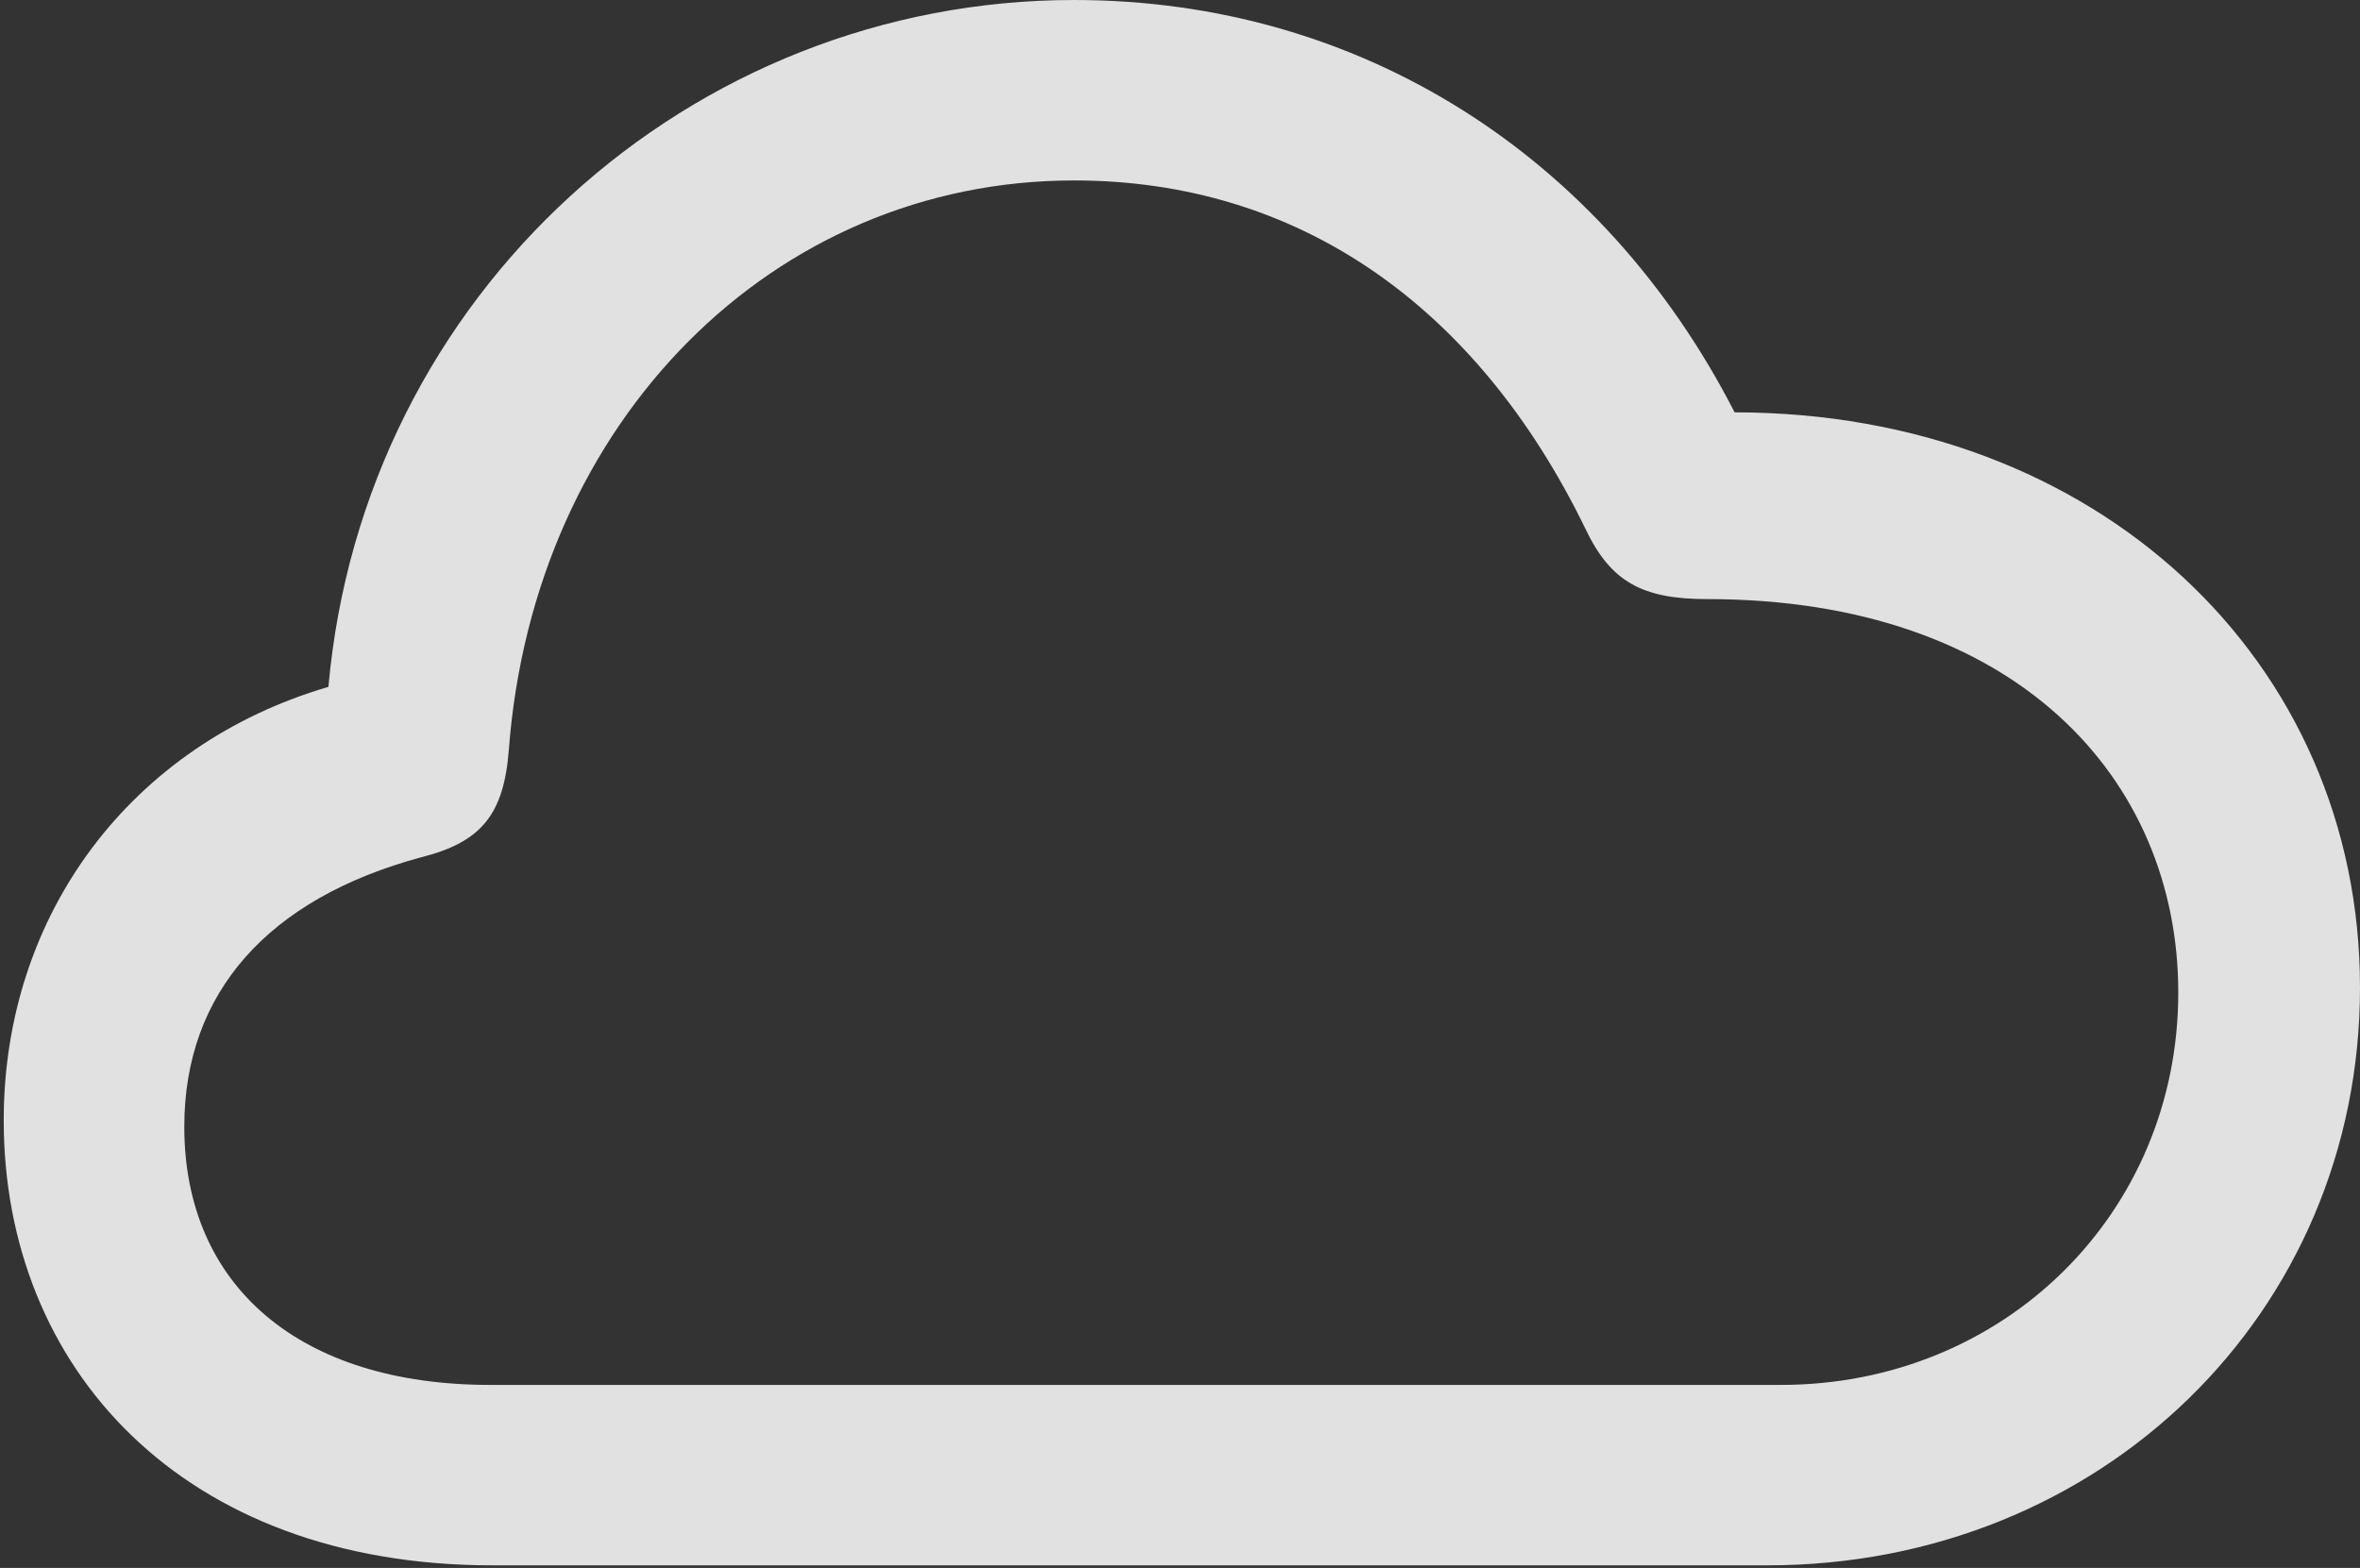 <?xml version="1.0" encoding="UTF-8"?>
<!--Generator: Apple Native CoreSVG 341-->
<!DOCTYPE svg
PUBLIC "-//W3C//DTD SVG 1.1//EN"
       "http://www.w3.org/Graphics/SVG/1.1/DTD/svg11.dtd">
<svg version="1.1" xmlns="http://www.w3.org/2000/svg" xmlns:xlink="http://www.w3.org/1999/xlink" viewBox="0 0 18.389 12.217">
 <rect x="0" y="0" width="18.389" height="12.217" fill="#333333" stroke="none"/>
 <g>
  <rect height="12.217" opacity="0" width="18.389" x="0" y="0"/>
  <path d="M3.838 12.197L13.77 12.197C16.367 12.197 18.389 10.234 18.389 7.695C18.389 5.146 16.338 3.213 13.516 3.213C12.49 1.211 10.596 0 8.369 0C5.381 0 2.832 2.285 2.559 5.352C1.025 5.801 0.029 7.119 0.029 8.73C0.029 10.654 1.416 12.197 3.838 12.197ZM3.818 10.791C2.334 10.791 1.436 10.02 1.436 8.779C1.436 7.734 2.09 7.002 3.281 6.68C3.75 6.562 3.926 6.348 3.965 5.84C4.16 3.281 6.025 1.406 8.369 1.406C10.107 1.406 11.504 2.373 12.354 4.121C12.549 4.531 12.793 4.668 13.301 4.668C15.713 4.668 16.973 6.074 16.973 7.734C16.973 9.453 15.615 10.791 13.877 10.791Z" fill="white" fill-opacity="0.85"/>
 </g>
</svg>
